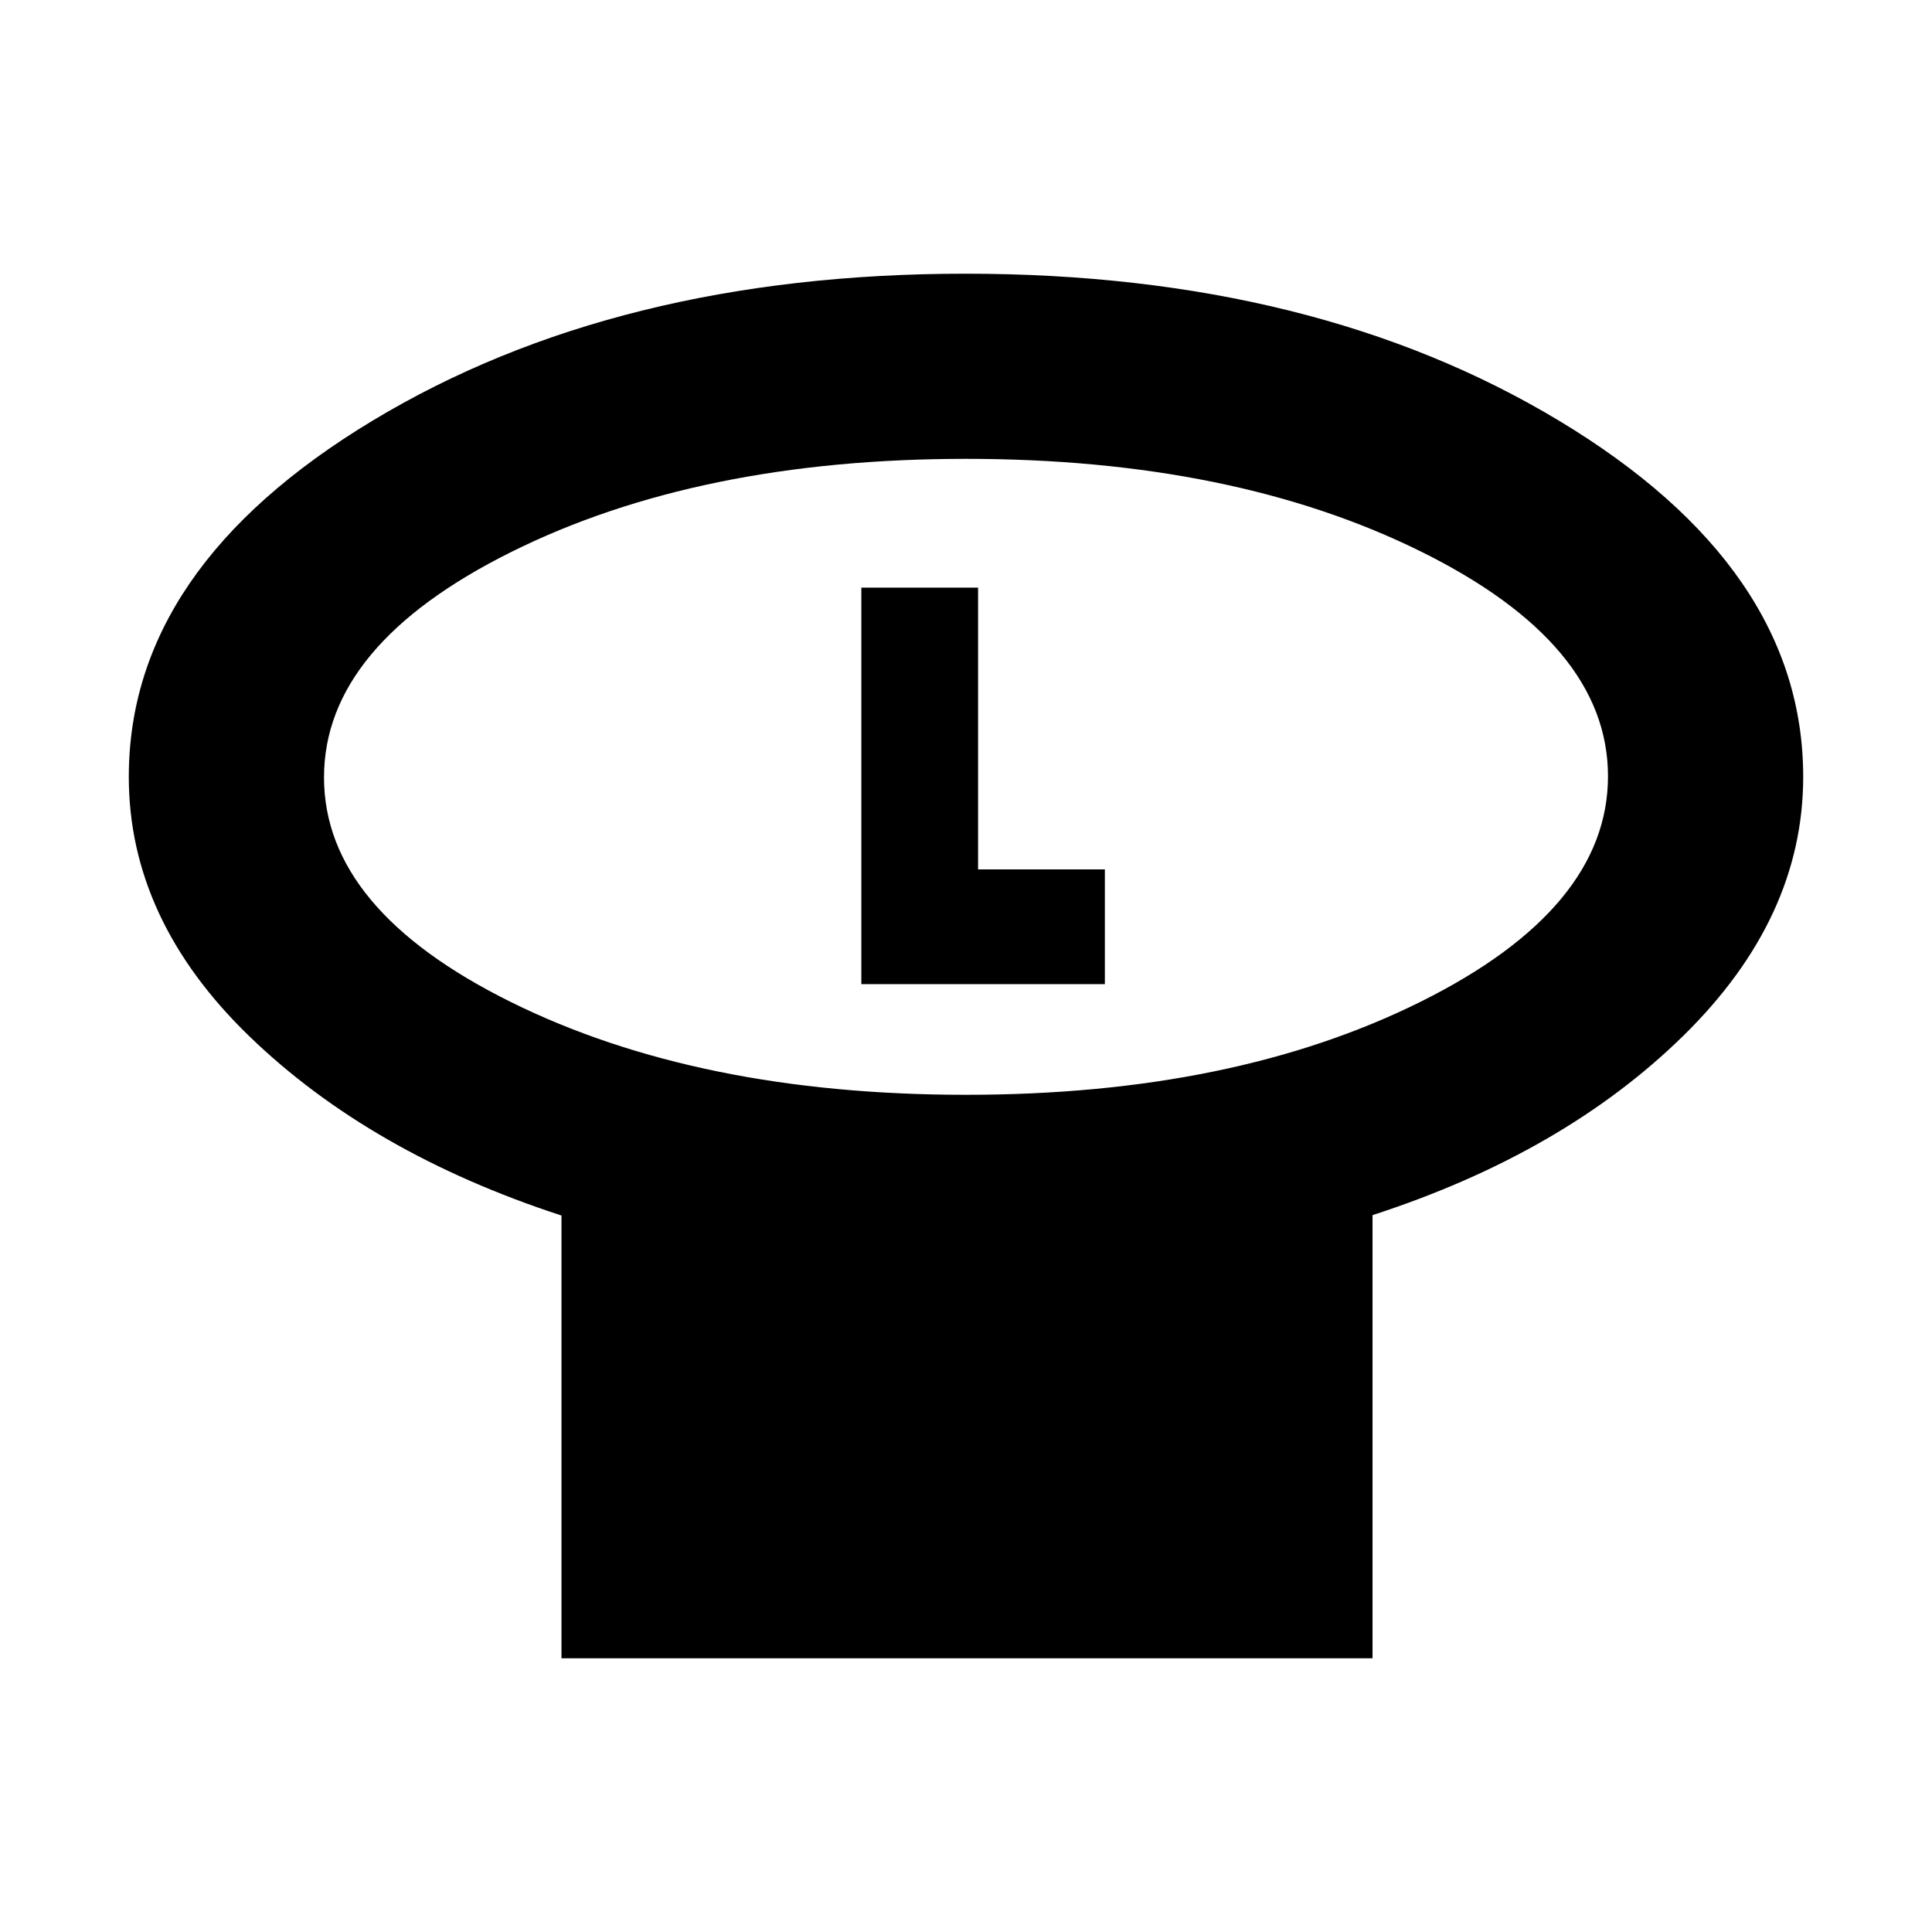 <svg xmlns="http://www.w3.org/2000/svg" height="20" viewBox="0 -960 960 960" width="20"><path d="M480.05-416Q613-416 706-462.29q93-46.3 93-112Q799-640 705.95-686t-226-46Q347-732 254-685.71q-93 46.3-93 112Q161-508 254.05-462t226 46ZM682-356.21V-136H279v-220q-95-31-155-88.98Q64-502.96 64-574q0-103.91 121.09-176.95Q306.19-824 479.77-824q173.59 0 294.91 73.05Q896-677.91 896-574q0 70.2-59.5 128.6Q777-387 682-356.21ZM480-574Zm-52 103h121v-57h-63v-140h-58v197Z"/></svg>